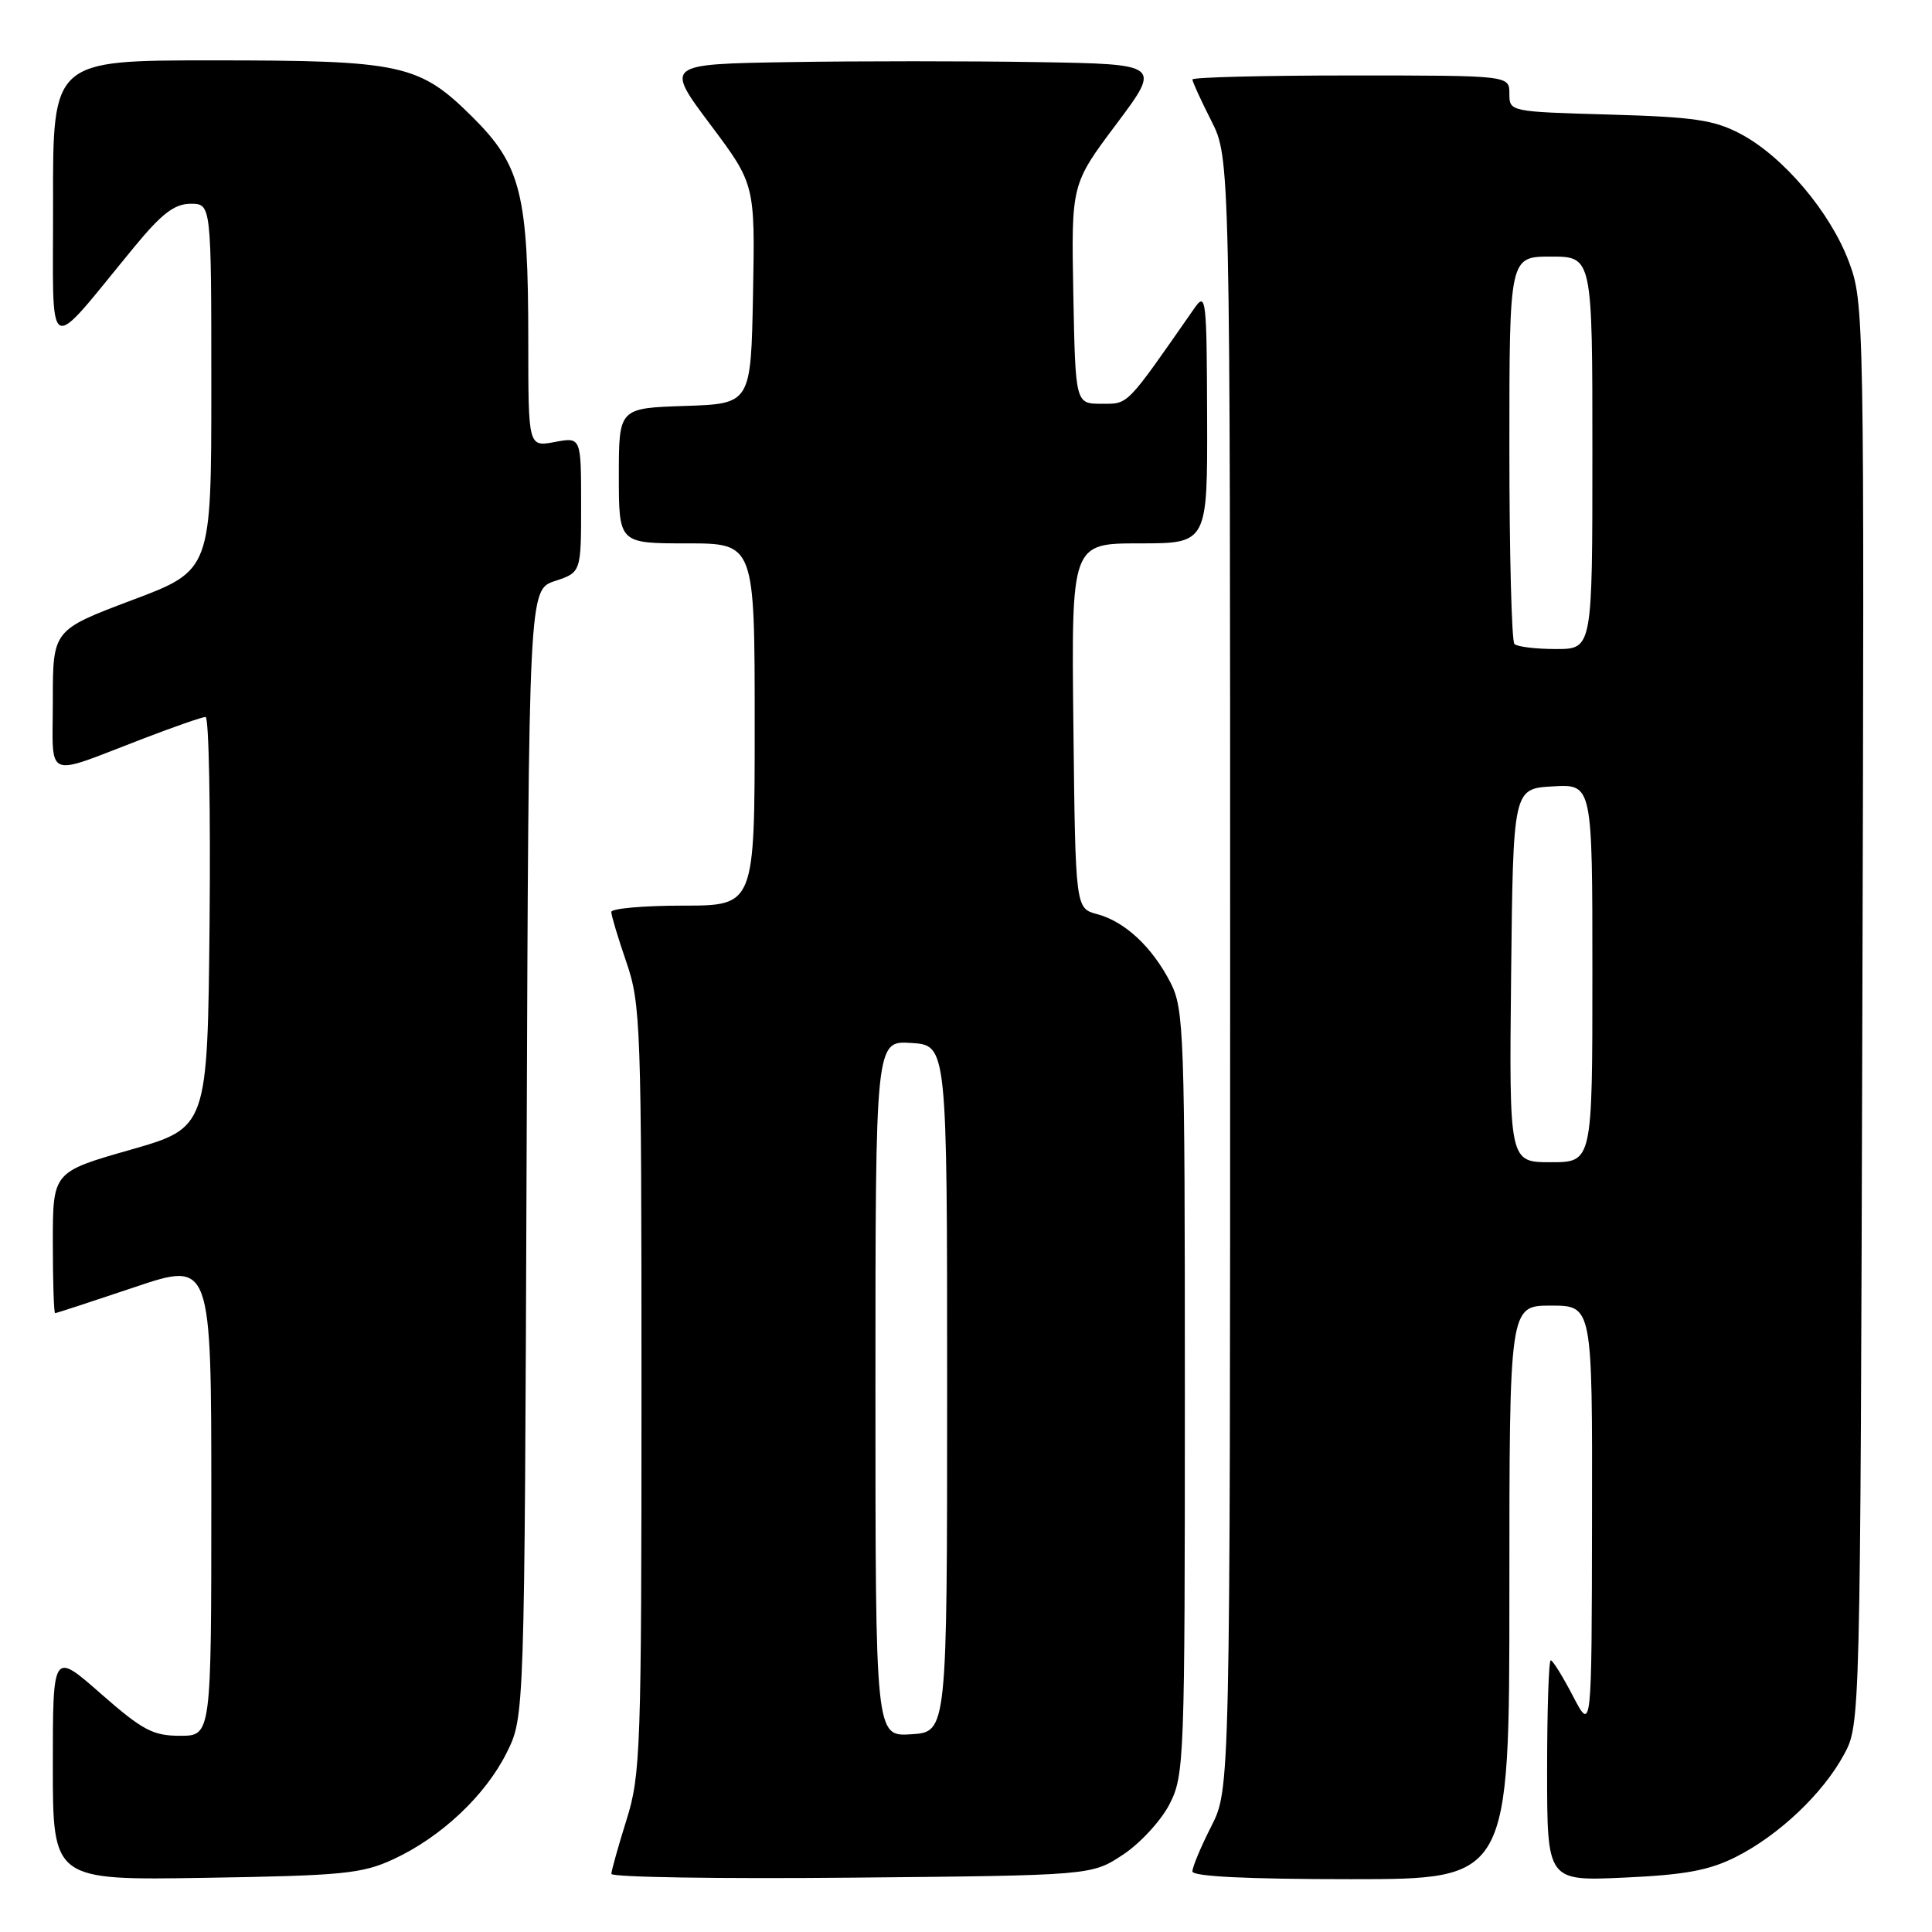 <?xml version="1.0" encoding="UTF-8" standalone="no"?>
<!DOCTYPE svg PUBLIC "-//W3C//DTD SVG 1.1//EN" "http://www.w3.org/Graphics/SVG/1.1/DTD/svg11.dtd" >
<svg xmlns="http://www.w3.org/2000/svg" xmlns:xlink="http://www.w3.org/1999/xlink" version="1.1" viewBox="0 0 256 256">
 <g >
 <path fill="currentColor"
d=" M 52.12 246.36 C 58.43 243.45 64.34 237.89 67.15 232.22 C 69.50 227.50 69.50 227.50 69.78 152.82 C 70.06 78.14 70.06 78.14 73.53 76.99 C 77.00 75.84 77.00 75.84 77.00 66.88 C 77.00 57.91 77.00 57.91 73.50 58.57 C 70.00 59.22 70.00 59.22 70.00 45.16 C 70.00 25.75 69.04 21.91 62.63 15.53 C 55.54 8.49 53.31 8.00 28.13 8.00 C 7.00 8.00 7.00 8.00 7.03 26.75 C 7.06 47.89 5.85 47.22 17.77 32.75 C 21.43 28.30 23.12 27.01 25.25 27.00 C 28.00 27.00 28.00 27.00 28.00 51.29 C 28.00 75.57 28.00 75.57 17.50 79.52 C 7.00 83.48 7.00 83.48 7.00 92.81 C 7.00 103.54 5.66 102.97 18.98 97.87 C 23.09 96.29 26.81 95.00 27.24 95.00 C 27.68 95.00 27.91 107.25 27.77 122.21 C 27.50 149.43 27.50 149.43 17.25 152.36 C 7.00 155.29 7.00 155.29 7.00 164.64 C 7.00 169.79 7.14 174.00 7.30 174.00 C 7.47 174.00 12.20 172.45 17.80 170.57 C 28.00 167.13 28.00 167.13 28.00 198.57 C 28.00 230.00 28.00 230.00 23.86 230.00 C 20.26 230.00 18.89 229.27 13.36 224.42 C 7.00 218.83 7.00 218.83 7.00 233.99 C 7.00 249.15 7.00 249.15 27.25 248.82 C 45.42 248.53 47.98 248.28 52.12 246.36 Z  M 148.81 245.75 C 151.09 244.24 153.87 241.22 154.98 239.04 C 156.93 235.22 157.00 233.27 157.00 184.50 C 157.00 136.75 156.89 133.71 155.10 130.21 C 152.68 125.49 149.06 122.11 145.38 121.13 C 142.50 120.36 142.50 120.36 142.23 96.18 C 141.96 72.00 141.96 72.00 150.98 72.00 C 160.00 72.00 160.00 72.00 159.95 55.25 C 159.90 39.51 159.80 38.64 158.27 40.83 C 149.11 53.98 149.58 53.50 145.96 53.50 C 142.50 53.50 142.50 53.50 142.22 38.96 C 141.95 24.41 141.95 24.41 147.91 16.46 C 153.87 8.50 153.87 8.50 137.43 8.23 C 128.40 8.08 113.60 8.08 104.57 8.23 C 88.13 8.50 88.13 8.50 94.09 16.46 C 100.05 24.41 100.05 24.41 99.78 38.96 C 99.50 53.50 99.50 53.50 90.75 53.79 C 82.00 54.08 82.00 54.08 82.00 63.04 C 82.00 72.00 82.00 72.00 91.00 72.00 C 100.00 72.00 100.00 72.00 100.00 96.00 C 100.00 120.00 100.00 120.00 90.50 120.00 C 85.28 120.00 81.00 120.38 81.00 120.84 C 81.00 121.31 81.90 124.30 83.00 127.50 C 84.90 133.01 85.00 135.92 85.00 184.07 C 85.00 231.92 84.89 235.18 83.01 241.16 C 81.92 244.65 81.02 247.86 81.01 248.30 C 81.01 248.74 95.32 248.97 112.83 248.80 C 144.65 248.50 144.65 248.50 148.81 245.75 Z  M 200.00 211.00 C 200.00 173.00 200.00 173.00 205.50 173.00 C 211.00 173.00 211.00 173.00 210.95 201.25 C 210.91 229.50 210.91 229.50 208.43 224.75 C 207.07 222.14 205.75 220.00 205.48 220.00 C 205.22 220.00 205.00 226.58 205.00 234.63 C 205.00 249.26 205.00 249.26 215.25 248.79 C 223.27 248.43 226.48 247.83 230.00 246.06 C 235.70 243.19 241.55 237.65 244.33 232.50 C 246.50 228.50 246.50 228.50 246.77 134.34 C 247.04 41.48 247.01 40.11 244.99 34.69 C 242.52 28.09 236.27 20.72 230.63 17.74 C 227.13 15.89 224.47 15.50 213.25 15.18 C 200.03 14.80 200.00 14.80 200.00 12.40 C 200.00 10.00 200.00 10.00 179.00 10.00 C 167.45 10.00 158.00 10.24 158.00 10.53 C 158.00 10.83 159.13 13.29 160.50 16.00 C 163.00 20.93 163.00 20.93 163.00 129.00 C 163.00 237.07 163.00 237.07 160.50 242.00 C 159.12 244.71 158.00 247.40 158.00 247.97 C 158.00 248.64 165.22 249.00 179.00 249.00 C 200.00 249.00 200.00 249.00 200.00 211.00 Z  M 116.00 184.00 C 116.00 137.89 116.00 137.89 120.75 138.20 C 125.50 138.50 125.50 138.50 125.50 184.00 C 125.50 229.50 125.50 229.50 120.75 229.80 C 116.00 230.11 116.00 230.11 116.00 184.00 Z  M 200.23 129.25 C 200.50 104.50 200.50 104.50 205.75 104.20 C 211.00 103.90 211.00 103.90 211.00 128.95 C 211.00 154.00 211.00 154.00 205.48 154.00 C 199.97 154.00 199.97 154.00 200.23 129.25 Z  M 200.67 85.33 C 200.30 84.97 200.00 73.27 200.00 59.33 C 200.00 34.00 200.00 34.00 205.50 34.00 C 211.00 34.00 211.00 34.00 211.00 60.00 C 211.00 86.00 211.00 86.00 206.17 86.00 C 203.51 86.00 201.03 85.70 200.67 85.33 Z "/>
</g>
</svg>